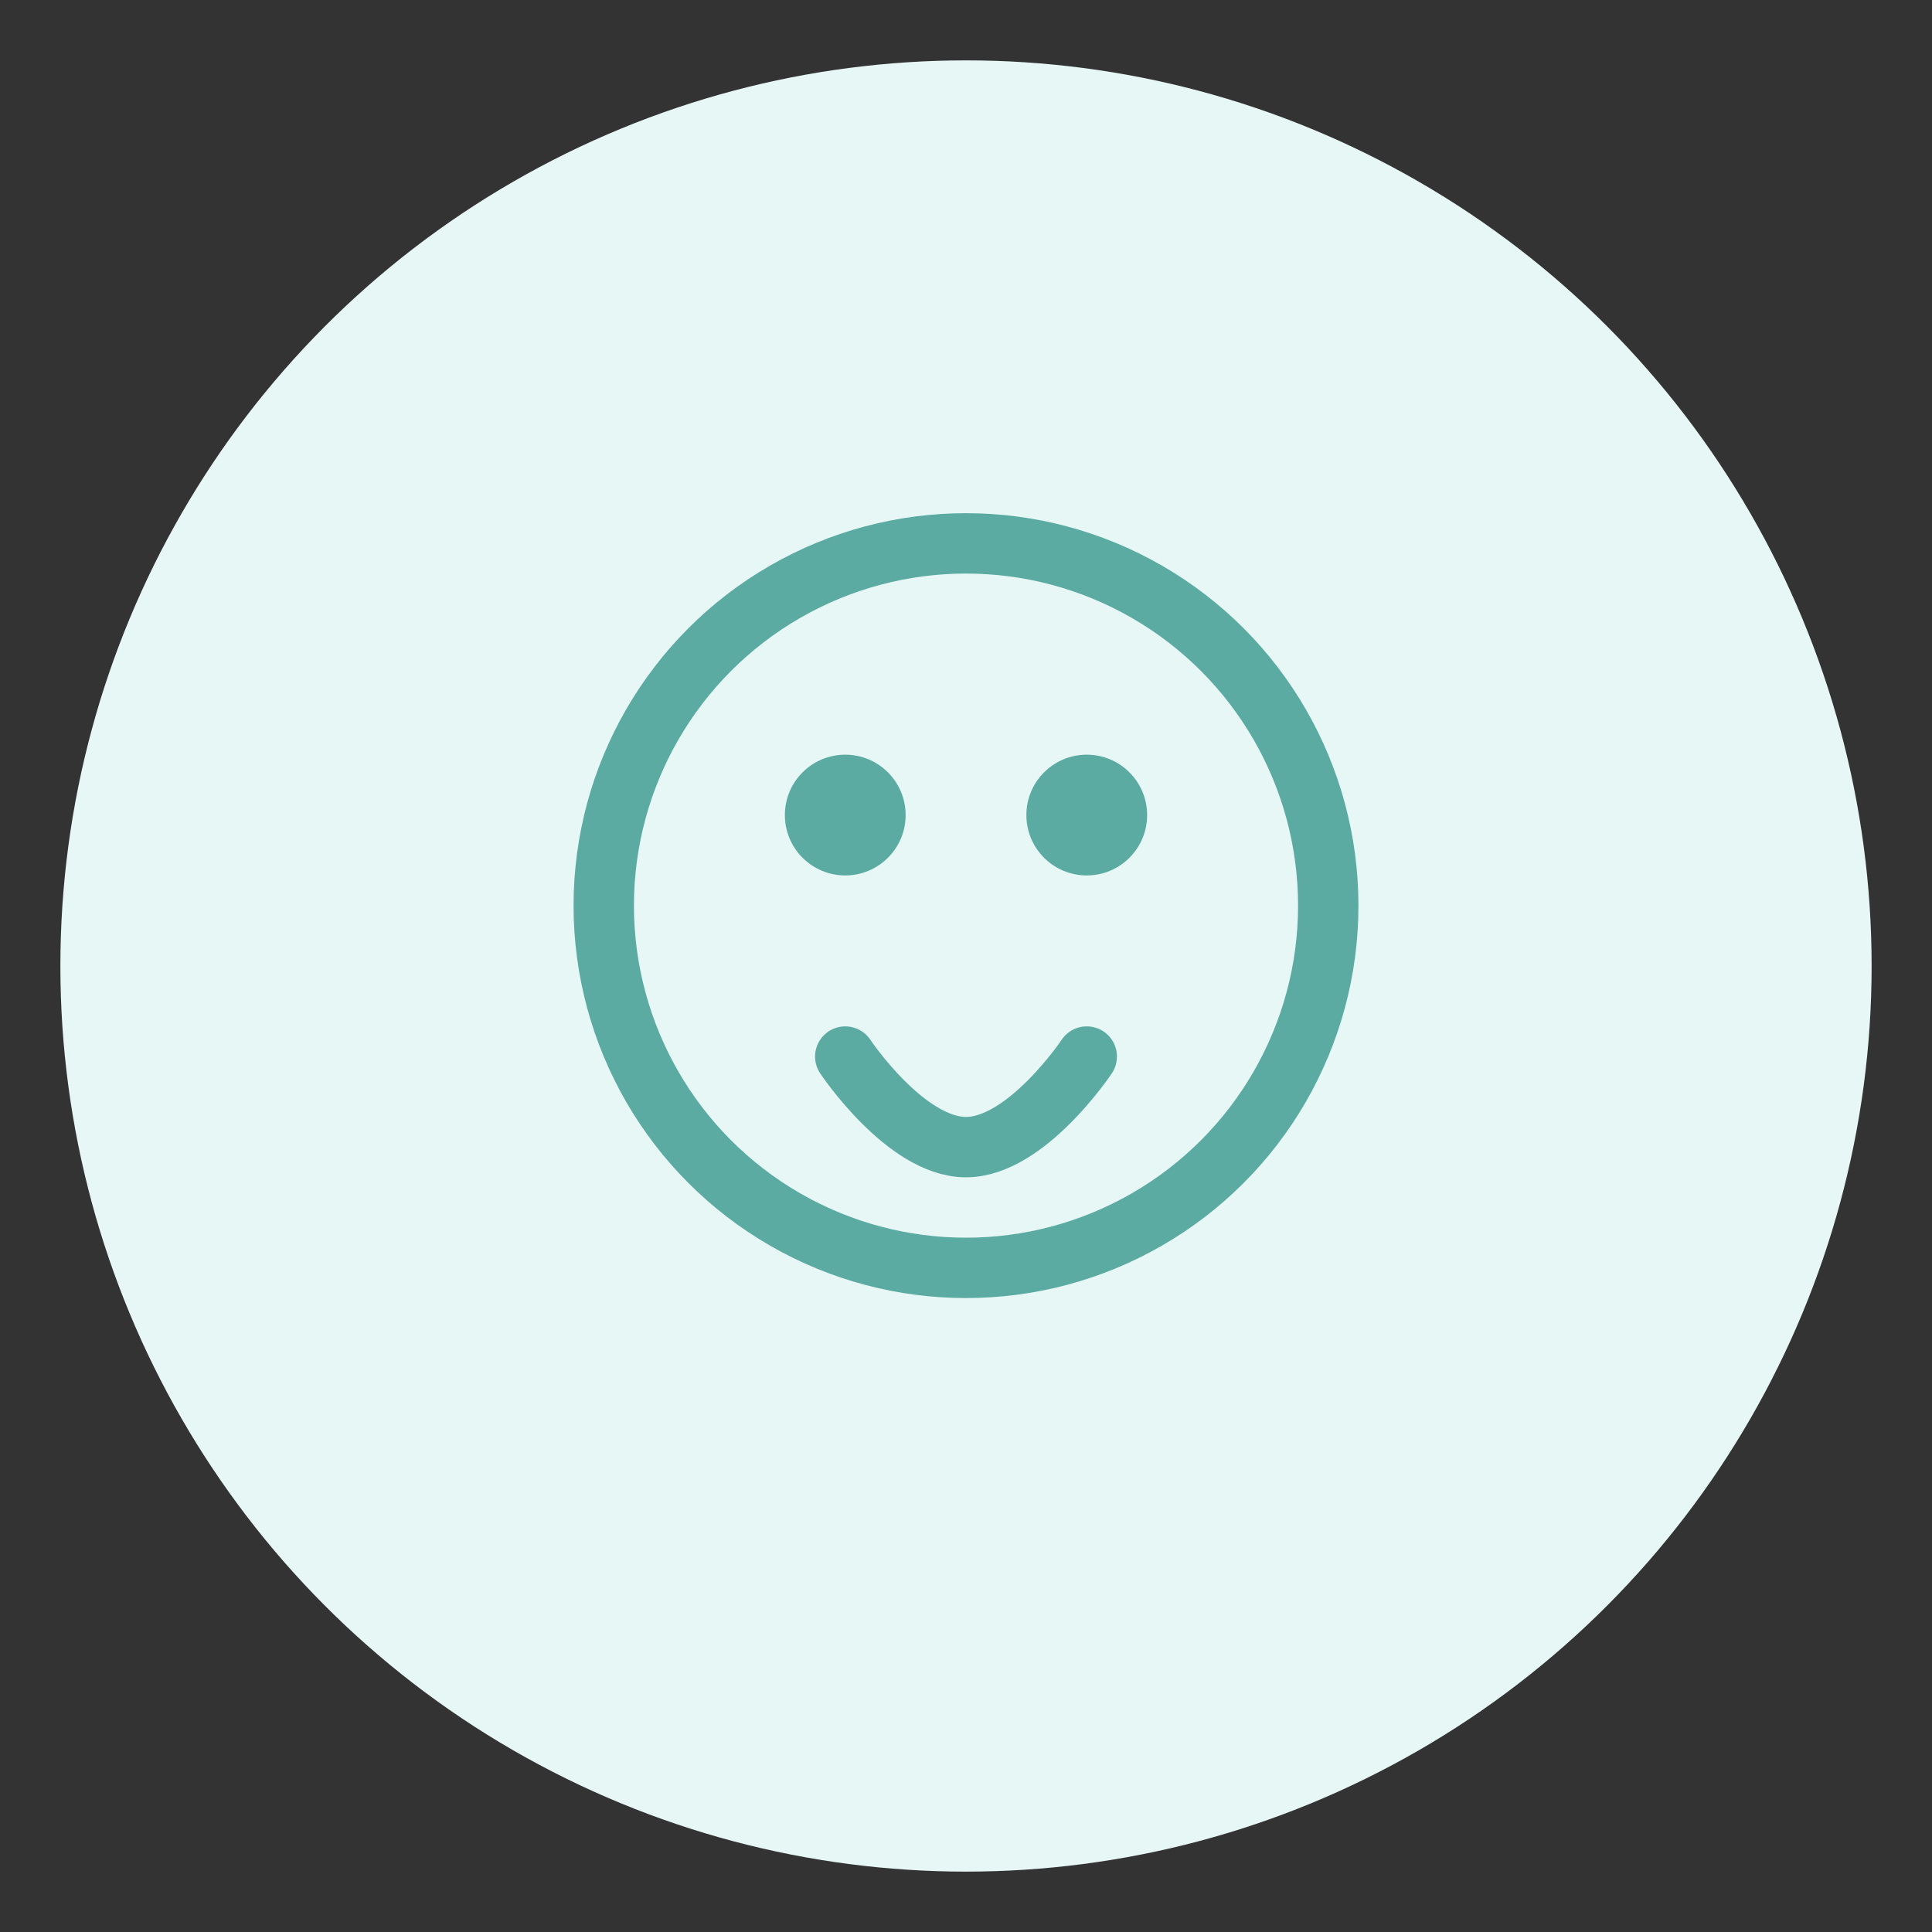 <?xml version="1.0" encoding="UTF-8"?>
<svg width="64" height="64" viewBox="0 0 64 64" fill="none" xmlns="http://www.w3.org/2000/svg">
  <rect x="0" y="0" width="64" height="64" fill="#333333" stroke="none"/>
  <circle cx="32" cy="32" r="30" fill="#E6F7F5"/>
  <circle cx="32" cy="30" r="12" stroke="#5BABA3" stroke-width="2" fill="none"/>
  <circle cx="28" cy="27" r="2" fill="#5BABA3"/>
  <circle cx="36" cy="27" r="2" fill="#5BABA3"/>
  <path d="M28,35 C28,35 30,38 32,38 C34,38 36,35 36,35" stroke="#5BABA3" stroke-width="2" fill="none" stroke-linecap="round"/>
</svg>